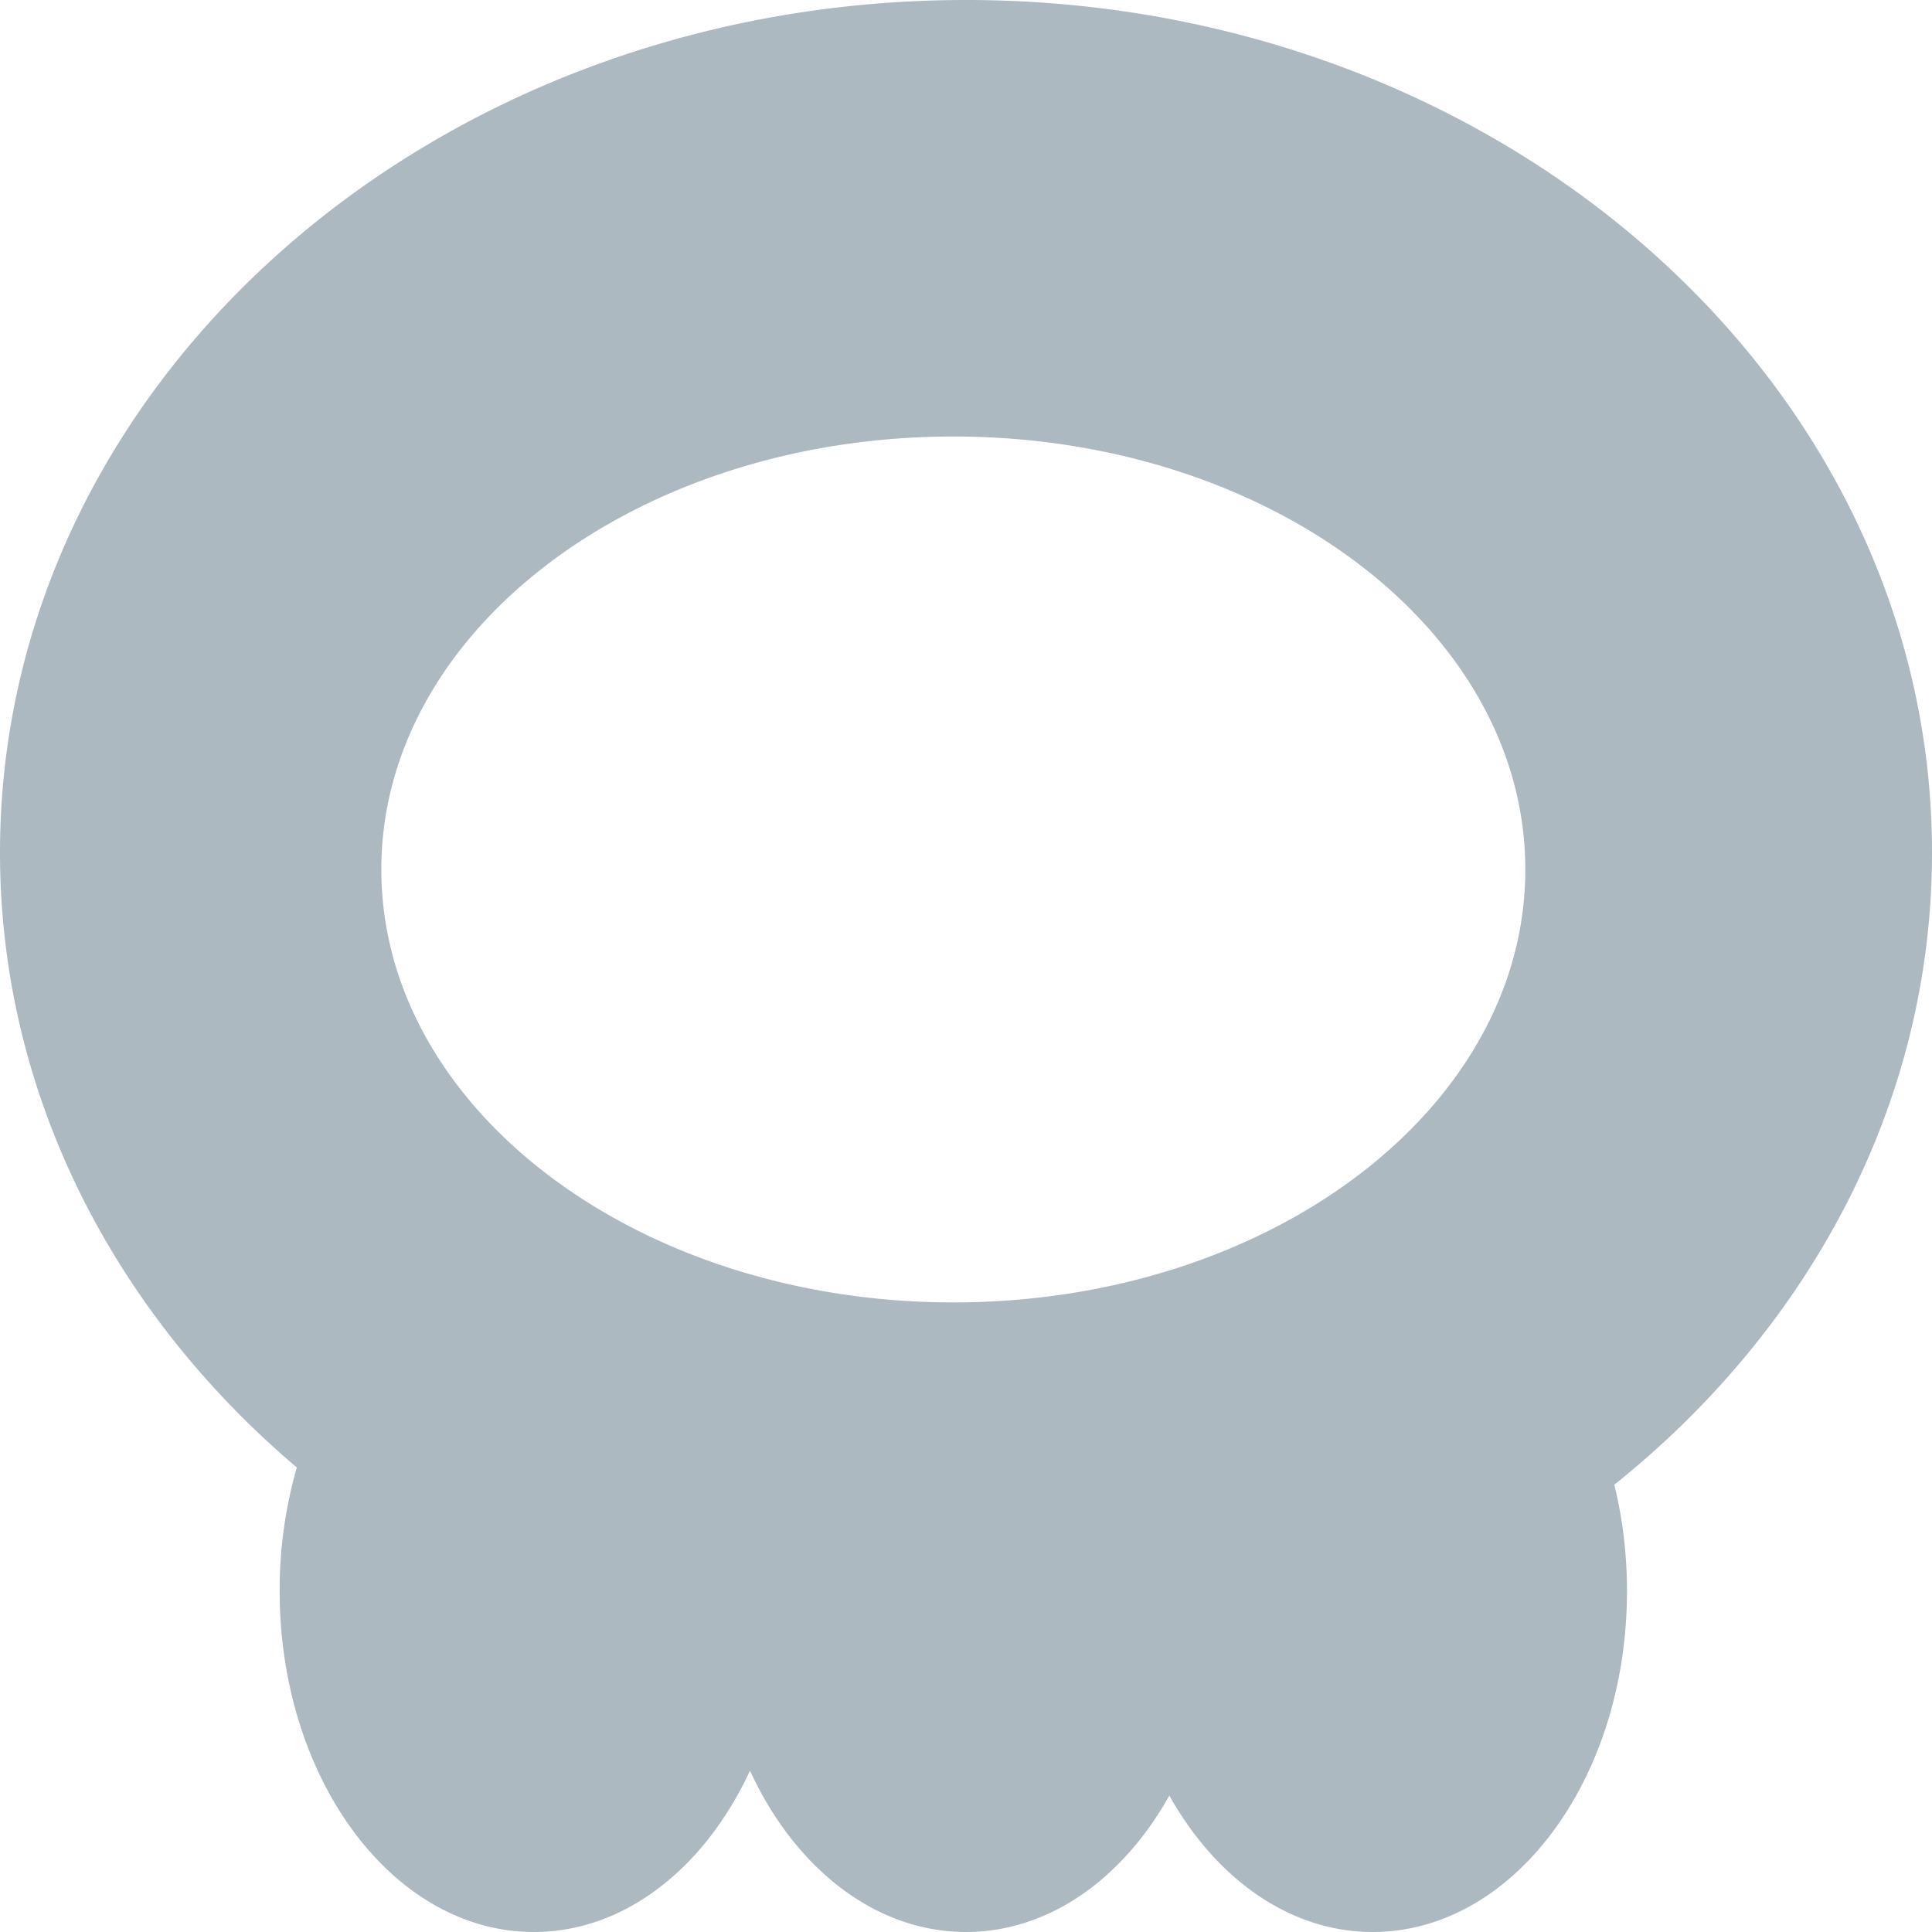 <svg width="16" height="16" fill="none" xmlns="http://www.w3.org/2000/svg"><path fill-rule="evenodd" clip-rule="evenodd" d="M13.37 12.295C14.984 11.003 16 9.137 16 7.061 16 3.16 12.418 0 8 0S0 3.161 0 7.06c0 2.002.943 3.808 2.458 5.093a3.68 3.68 0 00-.142 1.023c0 1.56.942 2.824 2.105 2.824.756 0 1.418-.534 1.79-1.336C6.58 15.466 7.245 16 8 16c.689 0 1.3-.444 1.684-1.13.384.686.996 1.13 1.684 1.13 1.163 0 2.106-1.264 2.106-2.824 0-.308-.037-.604-.105-.88zm-.738-5.094c0 1.98-2.121 3.585-4.737 3.585S3.158 9.18 3.158 7.2s2.12-3.585 4.737-3.585c2.616 0 4.737 1.605 4.737 3.585z" fill="#ACB9C1"/></svg>